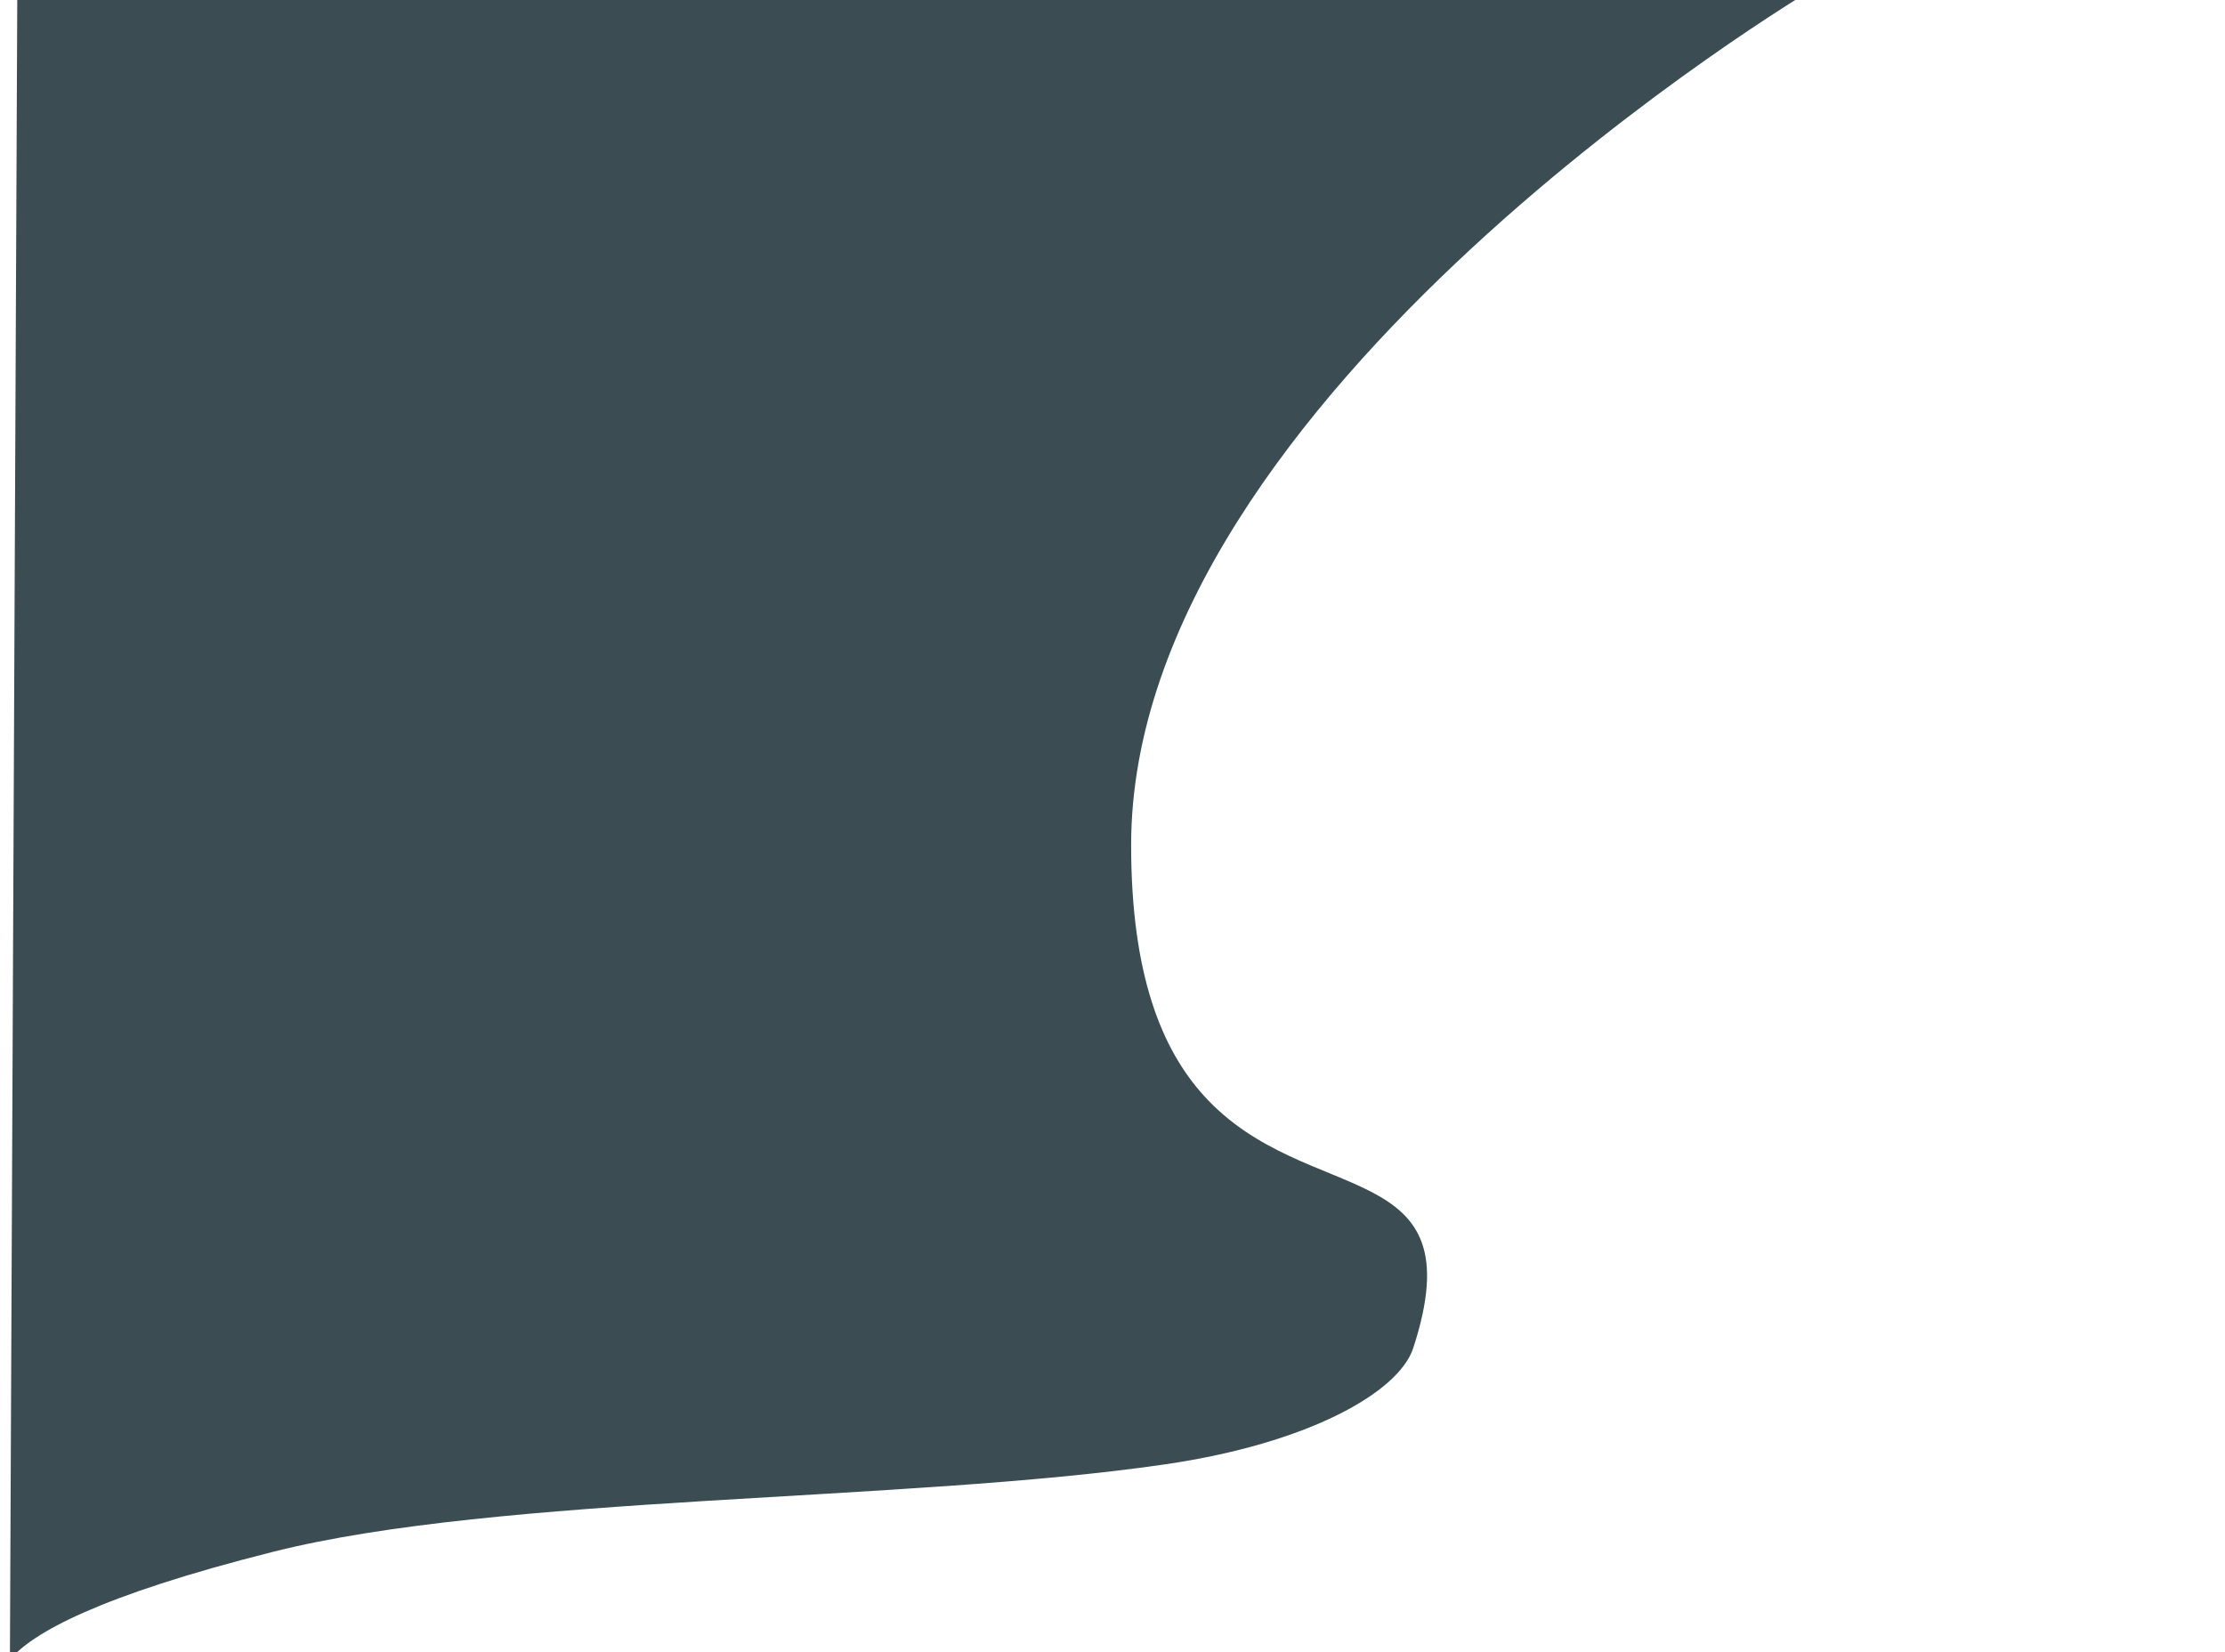 <svg xmlns="http://www.w3.org/2000/svg" xmlns:xlink="http://www.w3.org/1999/xlink" width="1080" height="802" viewBox="0 0 1080 802">
  <defs>
    <style>
      .cls-1 {
        clip-path: url(#clip-Story_do_Instagram_1);
      }

      .cls-2 {
        fill: #3b4d52;
      }

      .cls-3 {
        fill: none;
      }

      .cls-4 {
        filter: url(#Caminho_5);
      }
    </style>
    <filter id="Caminho_5" x="-22.437" y="-27.683" width="924.748" height="875.879" filterUnits="userSpaceOnUse">
      <feOffset dx="10" input="SourceAlpha"/>
      <feGaussianBlur stdDeviation="7.5" result="blur"/>
      <feFlood flood-opacity="0.161"/>
      <feComposite operator="in" in2="blur"/>
      <feComposite in="SourceGraphic"/>
    </filter>
    <clipPath id="clip-Story_do_Instagram_1">
      <rect width="1080" height="802"/>
    </clipPath>
  </defs>
  <g id="Story_do_Instagram_1" data-name="Story do Instagram – 1" class="cls-1">
    <g class="cls-4" transform="matrix(1, 0, 0, 1, 0, 0)">
      <path id="Caminho_5-2" data-name="Caminho 5" class="cls-2" d="M-5.279,825.29s-42.3-29.741,128.01-72.583c109.847-27.633,306.413-24.029,432.609-42.375,69.793-10.146,113.607-35.024,120.606-56.408,30.915-94.468-51.594-67.159-101.755-122.716C554,508.845,539.045,472.859,539.045,409.79,539.045,190.8,869.811-5.589,869.811-5.589L-1.624-.406" transform="translate(0 0.41)"/>
    </g>
    <path id="União_2" data-name="União 2" class="cls-3" d="M0,3404.009V0H584.217S473.3,262.332,458.255,479.435c-8.86,173.381,99.212,370.871,113.217,589.953a598.784,598.784,0,0,1-.208,115.01c-5.824,74.756-23.545,135.054-43.283,193.15-21.809,68.98-45.99,134.7-59.622,201.727a667.793,667.793,0,0,0-10.1,109.3q-.1,8.664-.04,17.218c.013.216.026.426.04.642,6.76,120.557,21.514,202.454,38.757,268.543,5.775,21.564,11.782,41.983,17.7,61.138,10.96,34.847,22.153,66.7,32.409,100.533,3.873,12.4,7.16,23.635,9.621,33.625,15.8,59.11,27.952,128,31.017,229.144,7.519,247.255-126.685,277.192-129.505,516.156s94.471,488.434,94.471,488.434Z" transform="translate(377 -117)"/>
  </g>
</svg>
